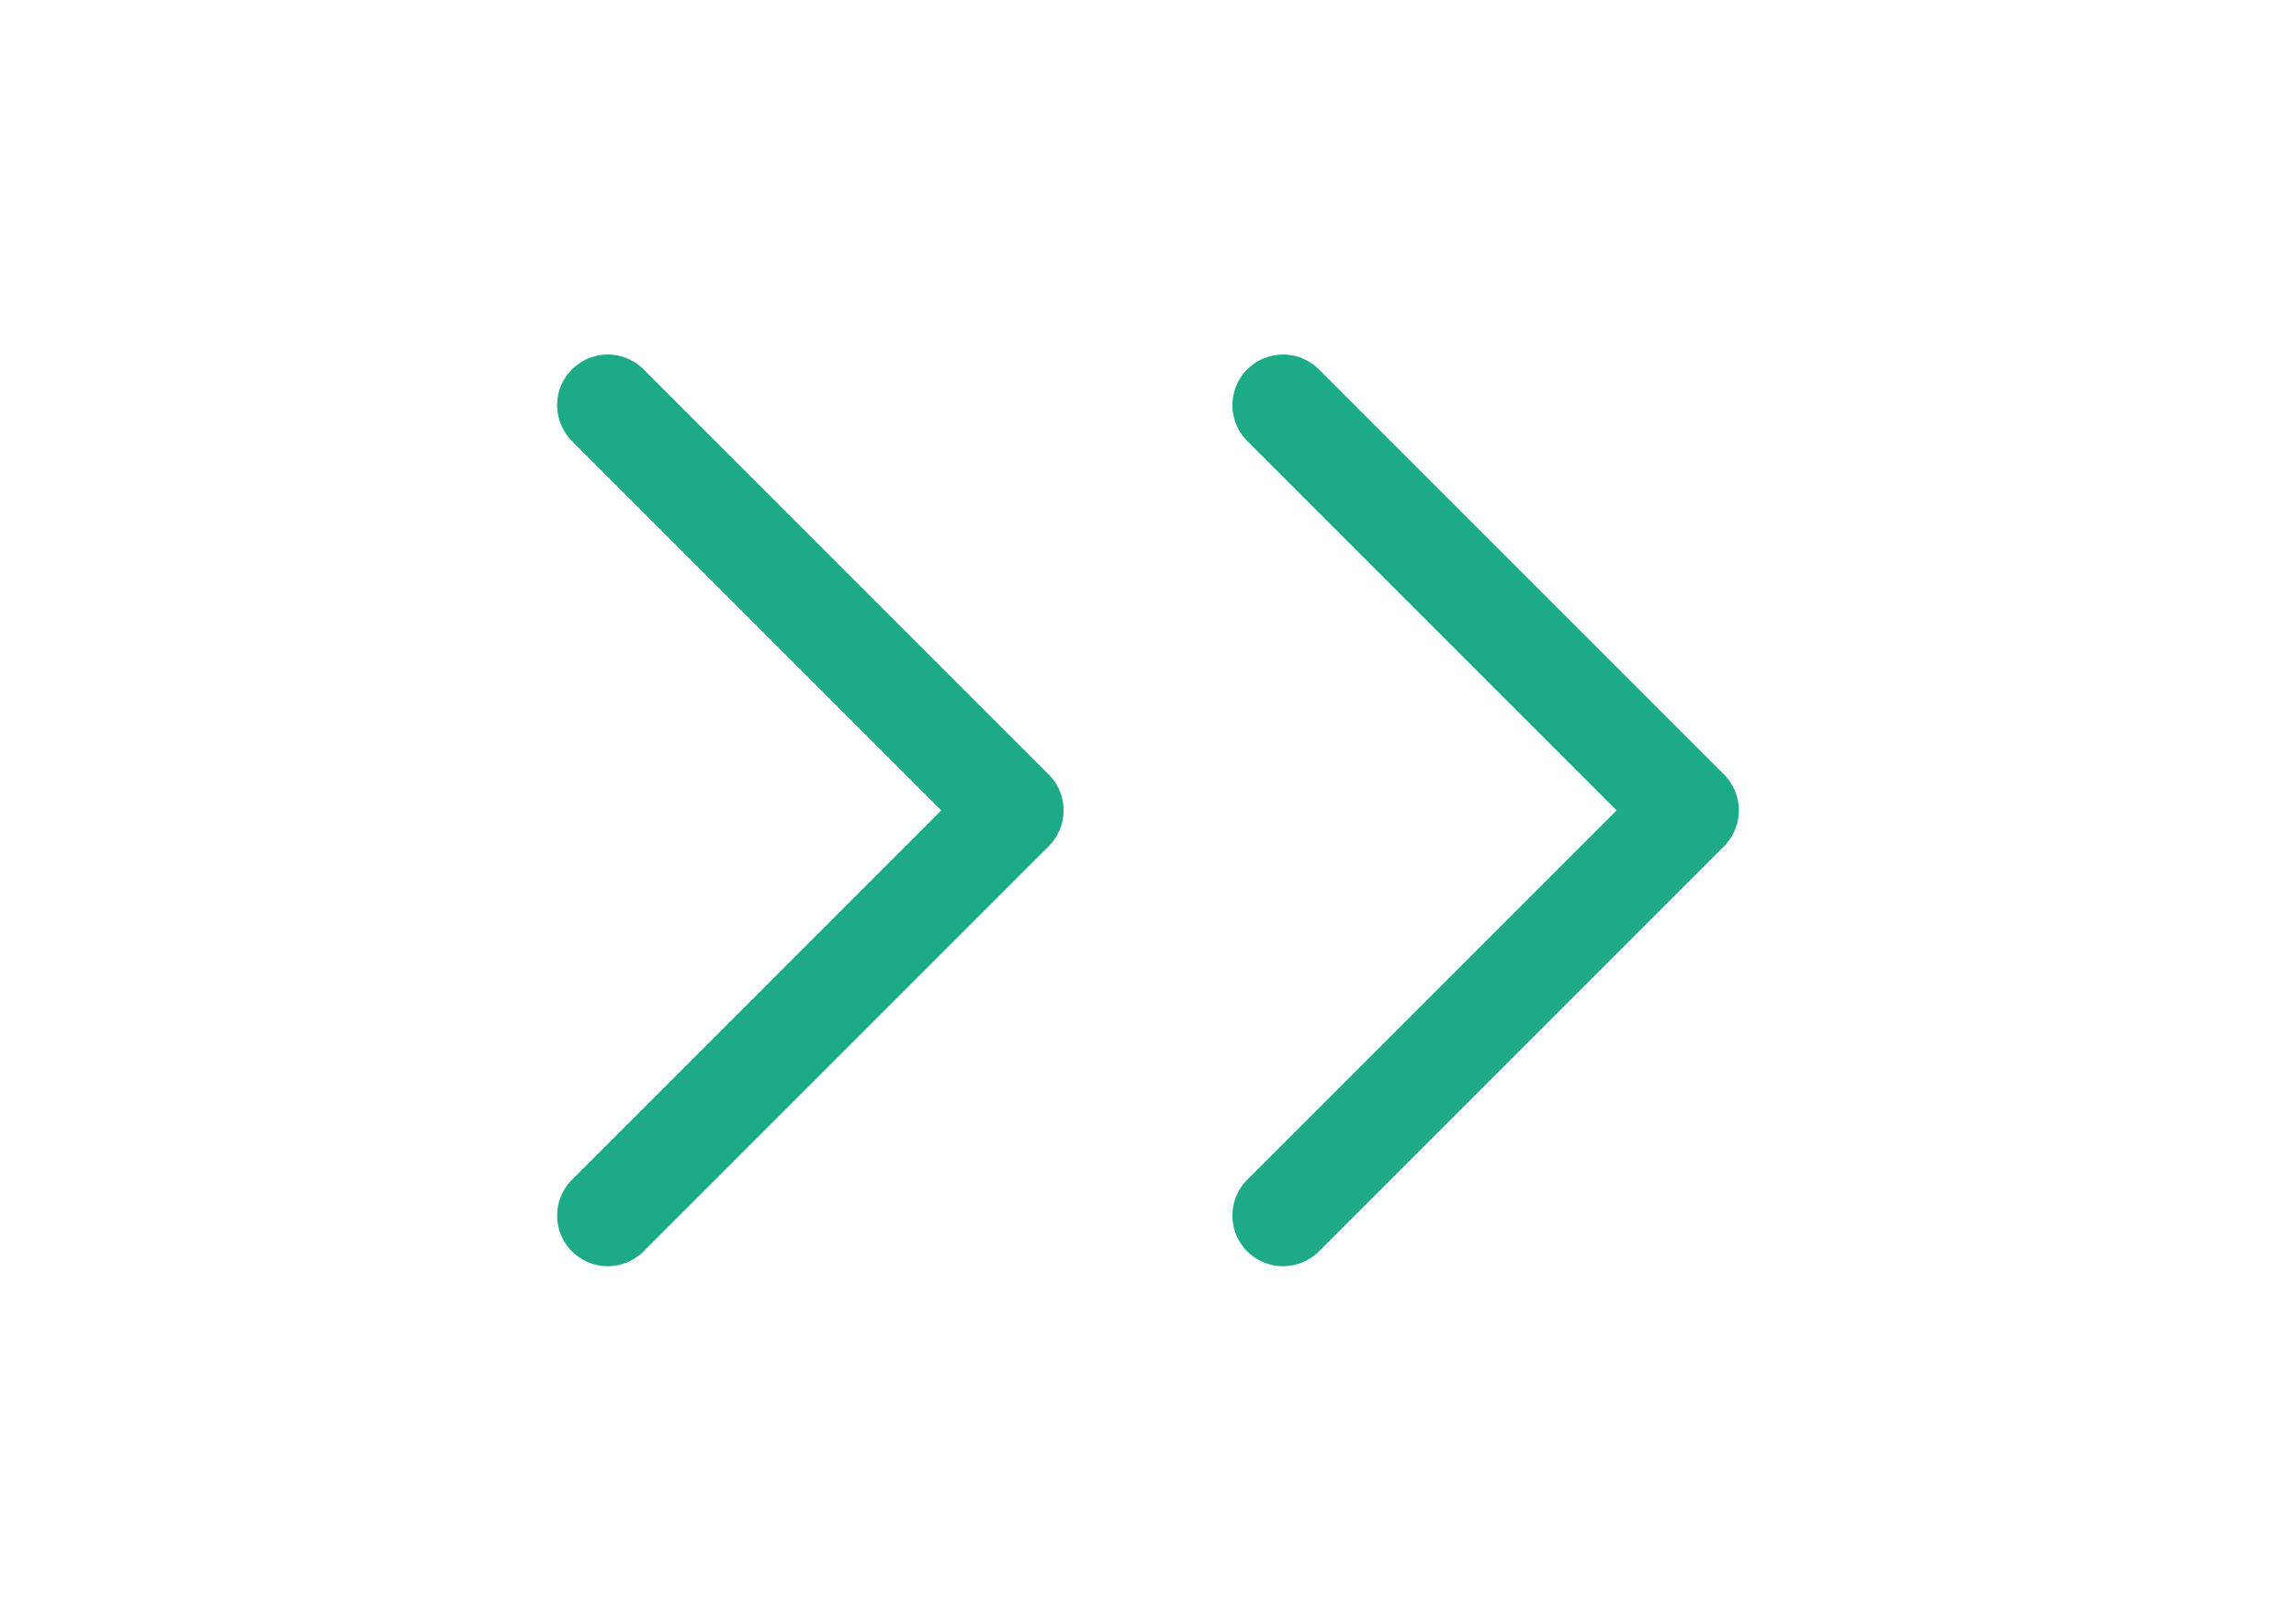 <svg width="34" height="24" viewBox="0 0 34 24" fill="none" xmlns="http://www.w3.org/2000/svg">
<path d="M19 6L25 12L19 18" stroke="#1DAB87" stroke-width="1.5" stroke-linecap="round" stroke-linejoin="round"/>
<path d="M9 6L15 12L9 18" stroke="#1DAB87" stroke-width="1.5" stroke-linecap="round" stroke-linejoin="round"/>
</svg>
